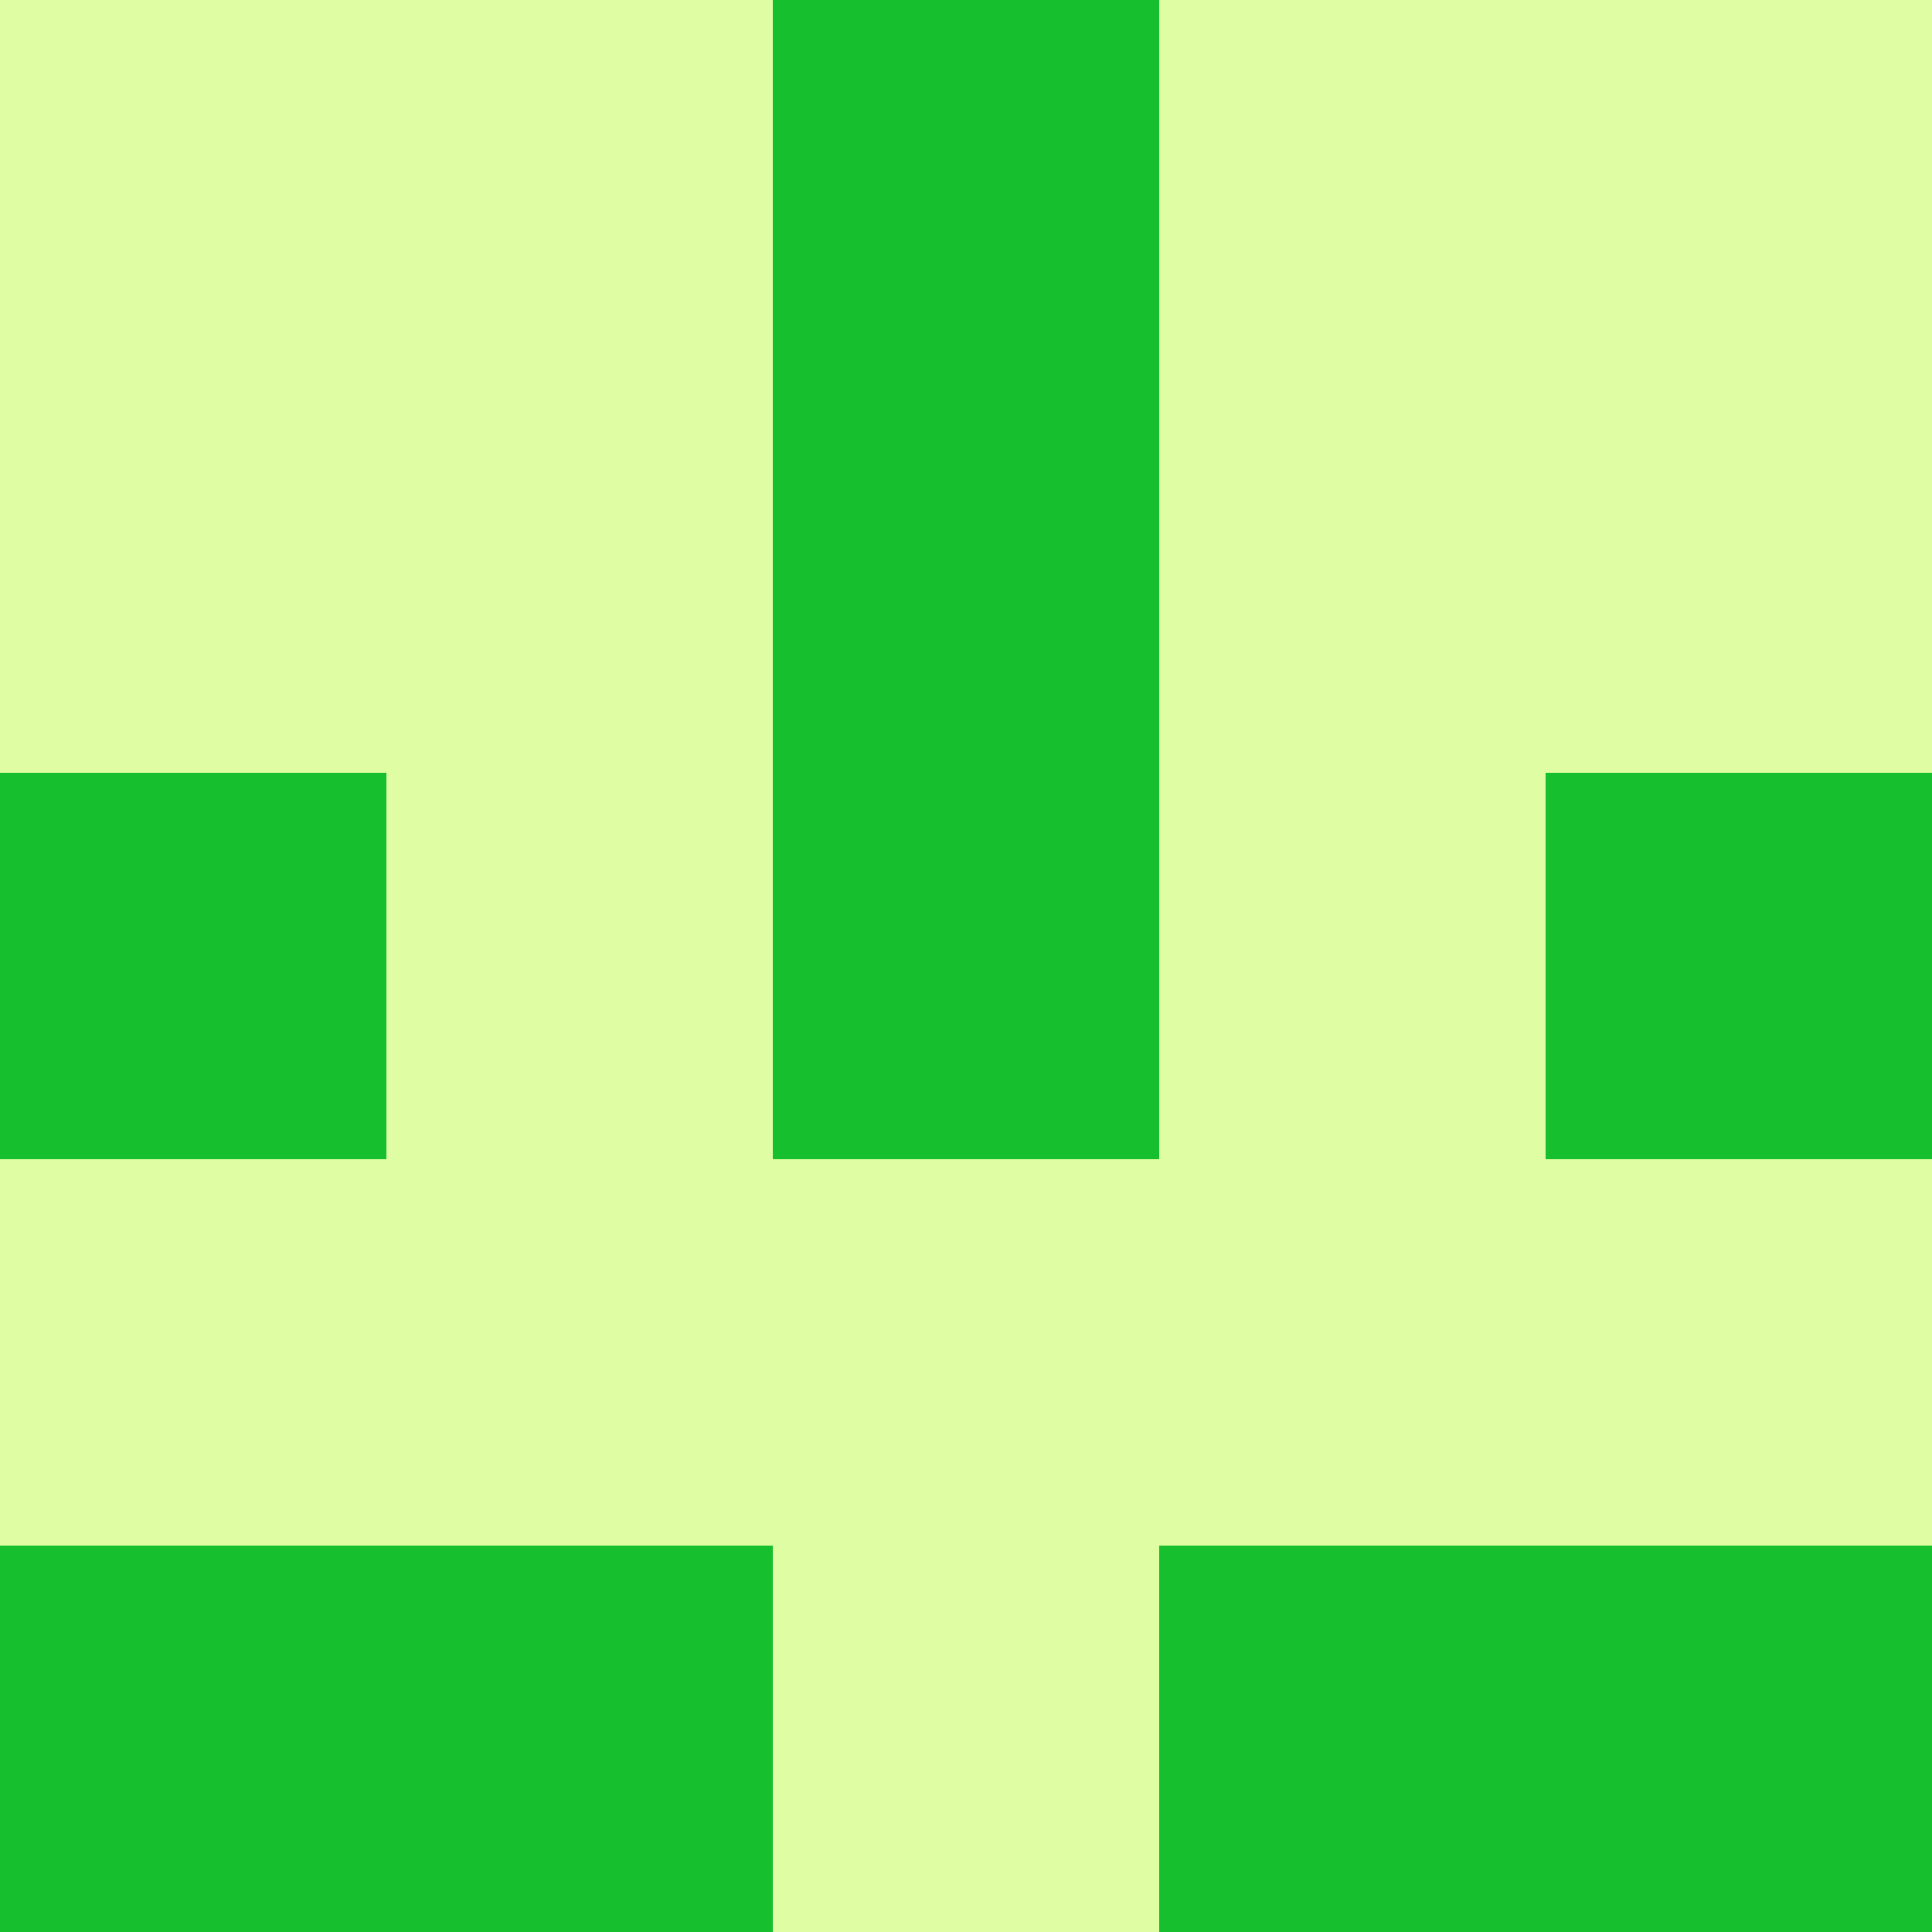 <?xml version="1.0" encoding="utf-8"?>
<!DOCTYPE svg PUBLIC "-//W3C//DTD SVG 20010904//EN"
        "http://www.w3.org/TR/2001/REC-SVG-20010904/DTD/svg10.dtd">

<svg width="400" height="400" viewBox="0 0 5 5"
    xmlns="http://www.w3.org/2000/svg"
    xmlns:xlink="http://www.w3.org/1999/xlink">
            <rect x="0" y="0" width="5" height="5" fill="#333333" stroke="none"/>
            <rect x="0" y="0" width="1" height="1" fill="#DFFDA2" />
        <rect x="0" y="1" width="1" height="1" fill="#DFFDA2" />
        <rect x="0" y="2" width="1" height="1" fill="#16BF2E" />
        <rect x="0" y="3" width="1" height="1" fill="#DFFDA2" />
        <rect x="0" y="4" width="1" height="1" fill="#16BF2E" />
                <rect x="1" y="0" width="1" height="1" fill="#DFFDA2" />
        <rect x="1" y="1" width="1" height="1" fill="#DFFDA2" />
        <rect x="1" y="2" width="1" height="1" fill="#DFFDA2" />
        <rect x="1" y="3" width="1" height="1" fill="#DFFDA2" />
        <rect x="1" y="4" width="1" height="1" fill="#16BF2E" />
                <rect x="2" y="0" width="1" height="1" fill="#16BF2E" />
        <rect x="2" y="1" width="1" height="1" fill="#16BF2E" />
        <rect x="2" y="2" width="1" height="1" fill="#16BF2E" />
        <rect x="2" y="3" width="1" height="1" fill="#DFFDA2" />
        <rect x="2" y="4" width="1" height="1" fill="#DFFDA2" />
                <rect x="3" y="0" width="1" height="1" fill="#DFFDA2" />
        <rect x="3" y="1" width="1" height="1" fill="#DFFDA2" />
        <rect x="3" y="2" width="1" height="1" fill="#DFFDA2" />
        <rect x="3" y="3" width="1" height="1" fill="#DFFDA2" />
        <rect x="3" y="4" width="1" height="1" fill="#16BF2E" />
                <rect x="4" y="0" width="1" height="1" fill="#DFFDA2" />
        <rect x="4" y="1" width="1" height="1" fill="#DFFDA2" />
        <rect x="4" y="2" width="1" height="1" fill="#16BF2E" />
        <rect x="4" y="3" width="1" height="1" fill="#DFFDA2" />
        <rect x="4" y="4" width="1" height="1" fill="#16BF2E" />
        
</svg>


